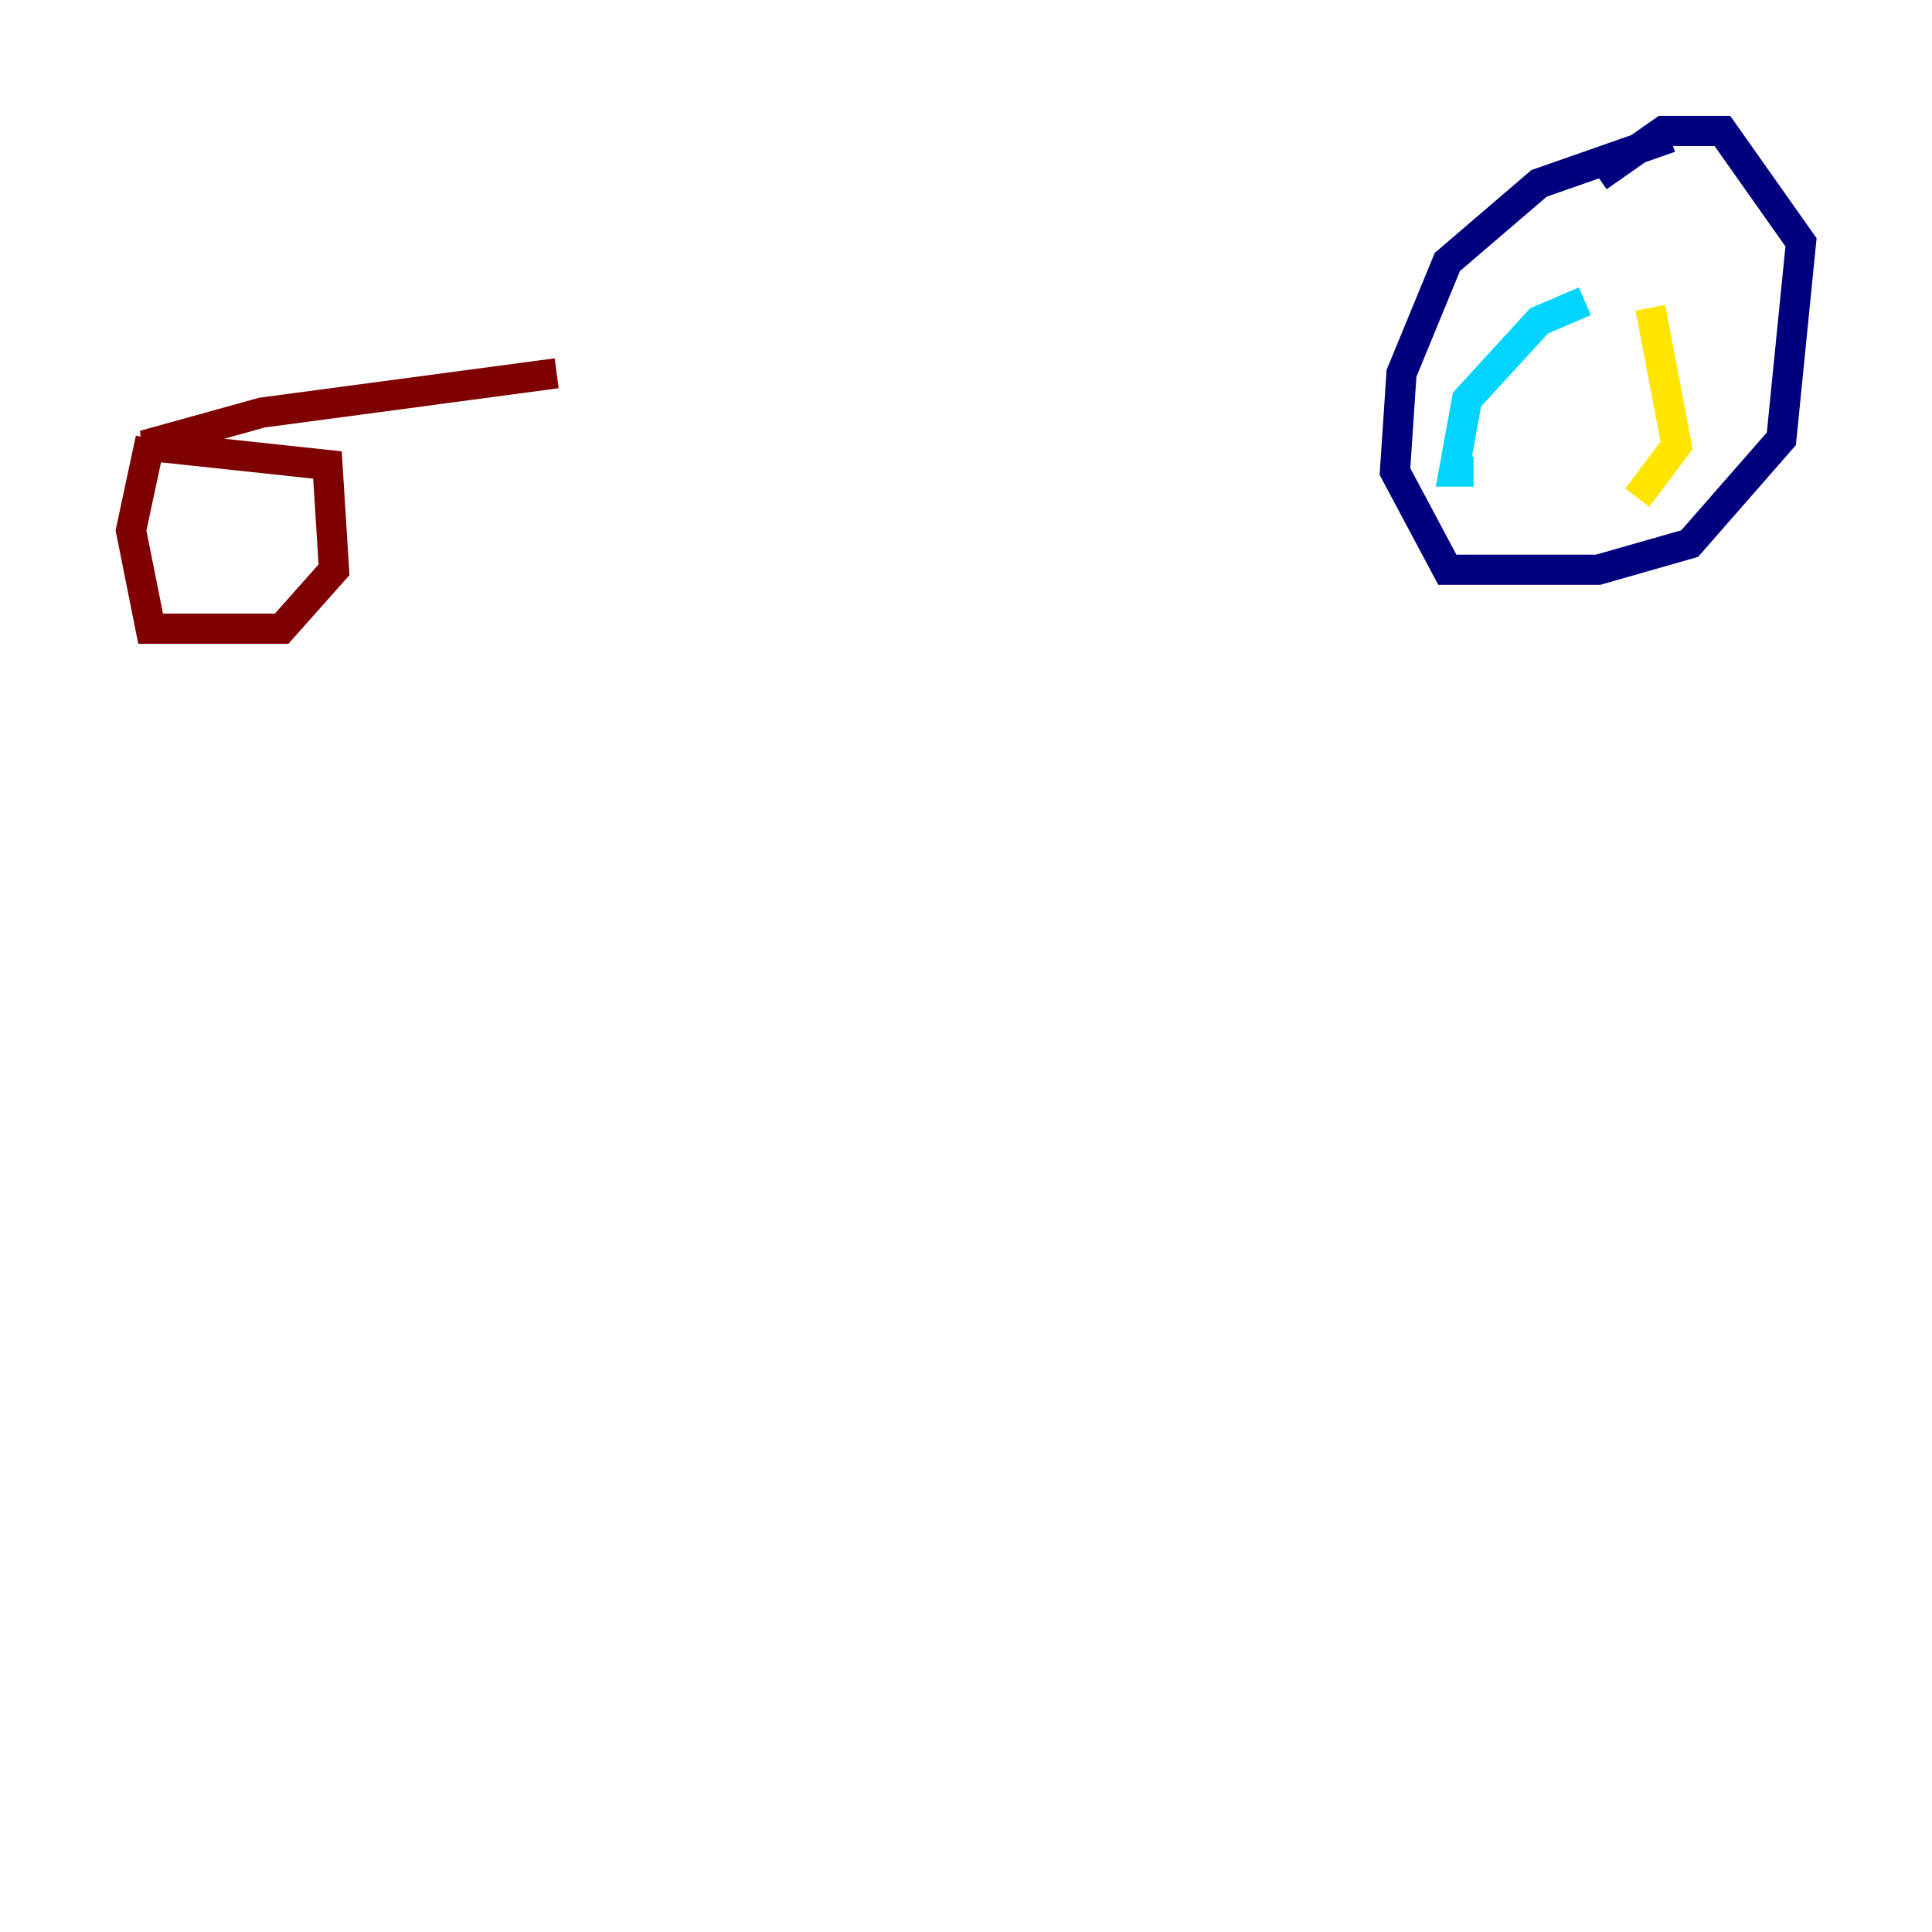 <?xml version="1.0" encoding="utf-8" ?>
<svg baseProfile="tiny" height="128" version="1.2" viewBox="0,0,128,128" width="128" xmlns="http://www.w3.org/2000/svg" xmlns:ev="http://www.w3.org/2001/xml-events" xmlns:xlink="http://www.w3.org/1999/xlink"><defs /><polyline fill="none" points="110.644,9.112 101.966,12.149 95.891,17.356 92.854,24.732 92.42,31.241 95.891,37.749 105.871,37.749 111.946,36.014 118.02,29.071 119.322,16.054 114.115,8.678 110.21,8.678 105.871,11.715" stroke="#00007f" stroke-width="2" /><polyline fill="none" points="105.003,19.959 101.966,21.261 97.193,26.468 96.325,31.241 97.627,31.241" stroke="#00d4ff" stroke-width="2" /><polyline fill="none" points="109.342,20.393 111.078,29.505 108.475,32.976" stroke="#ffe500" stroke-width="2" /><polyline fill="none" points="9.98,29.071 8.678,35.146 9.98,41.654 18.658,41.654 22.129,37.749 21.695,30.807 9.546,29.505 17.356,27.336 36.881,24.732" stroke="#7f0000" stroke-width="2" /></svg>